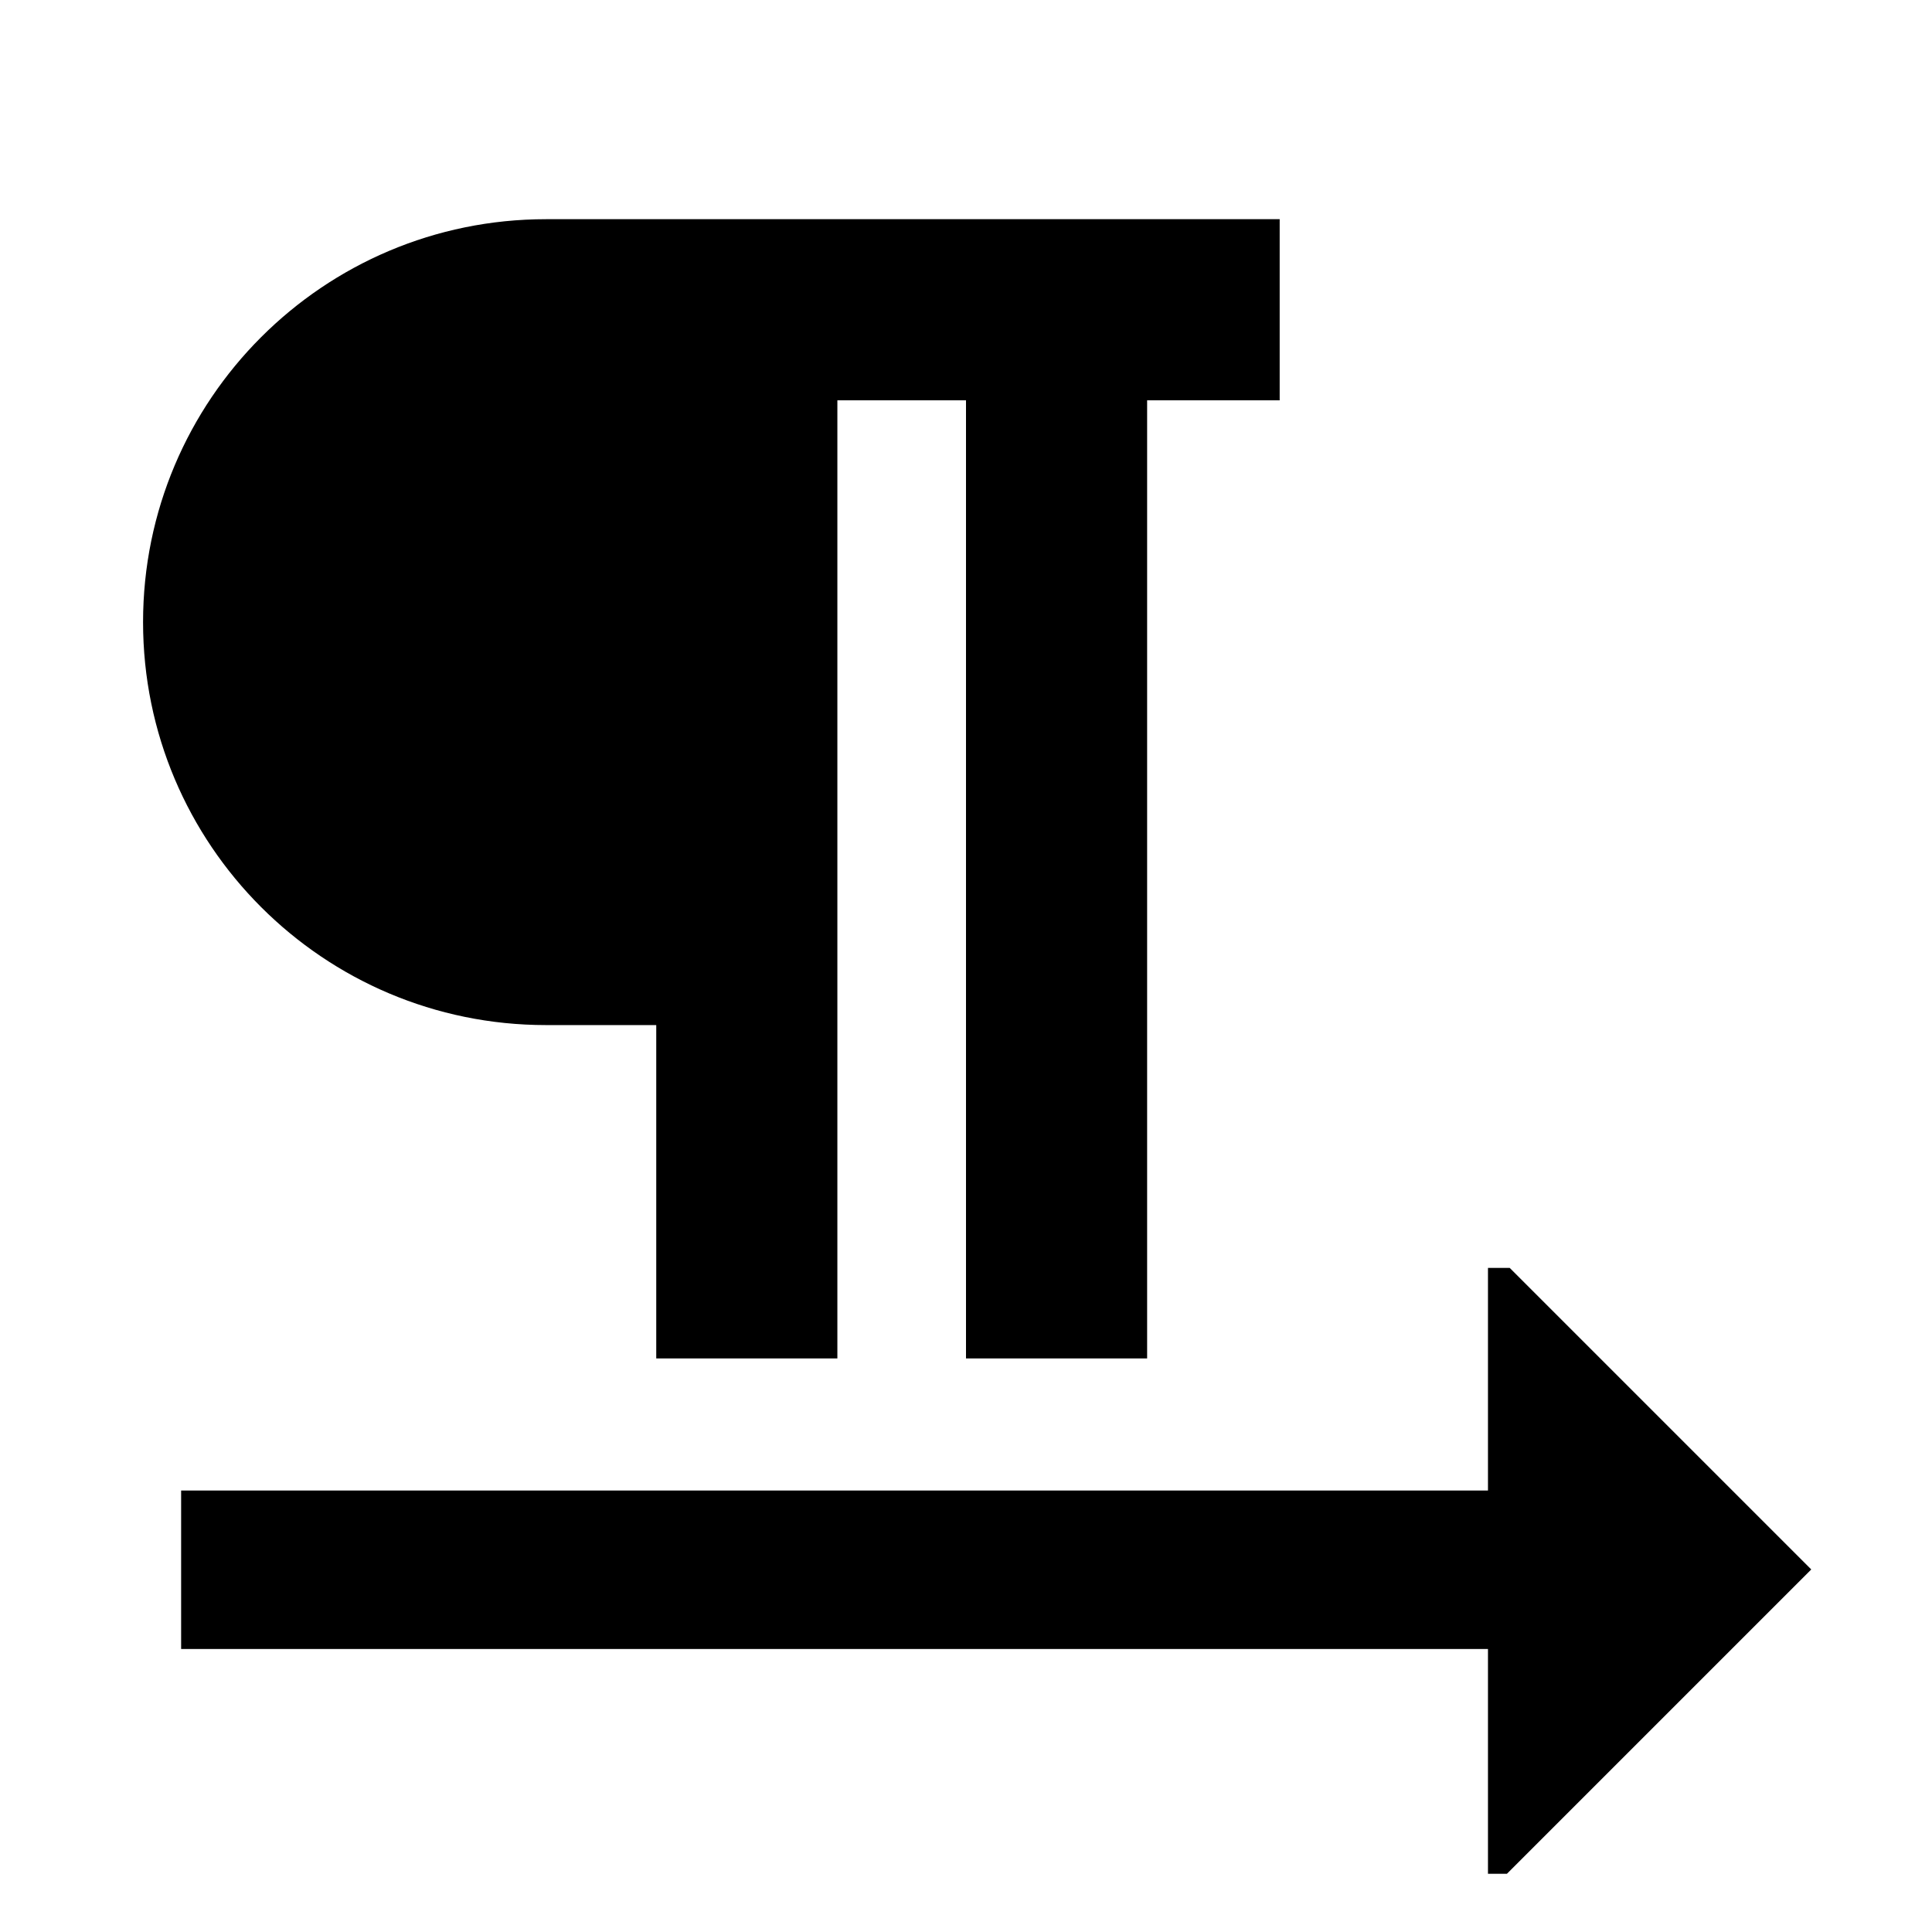 <!-- Generated by IcoMoon.io -->
<svg version="1.1" xmlns="http://www.w3.org/2000/svg" width="64" height="64" viewBox="0 0 64 64">
<title>text-direction-ltr</title>
<path d="M18.087 33.957h3.652v11.043h6v-31.739h4.261v31.739h6v-31.739h4.391v-6h-24.304c-7.372 0-13.348 5.976-13.348 13.348s5.976 13.348 13.348 13.348v0z"></path>
<path d="M49.291 42v7.375h-43.291v5.25h43.291v7.447h0.627l10.082-10.082-9.989-9.989h-0.72z"></path>
</svg>
